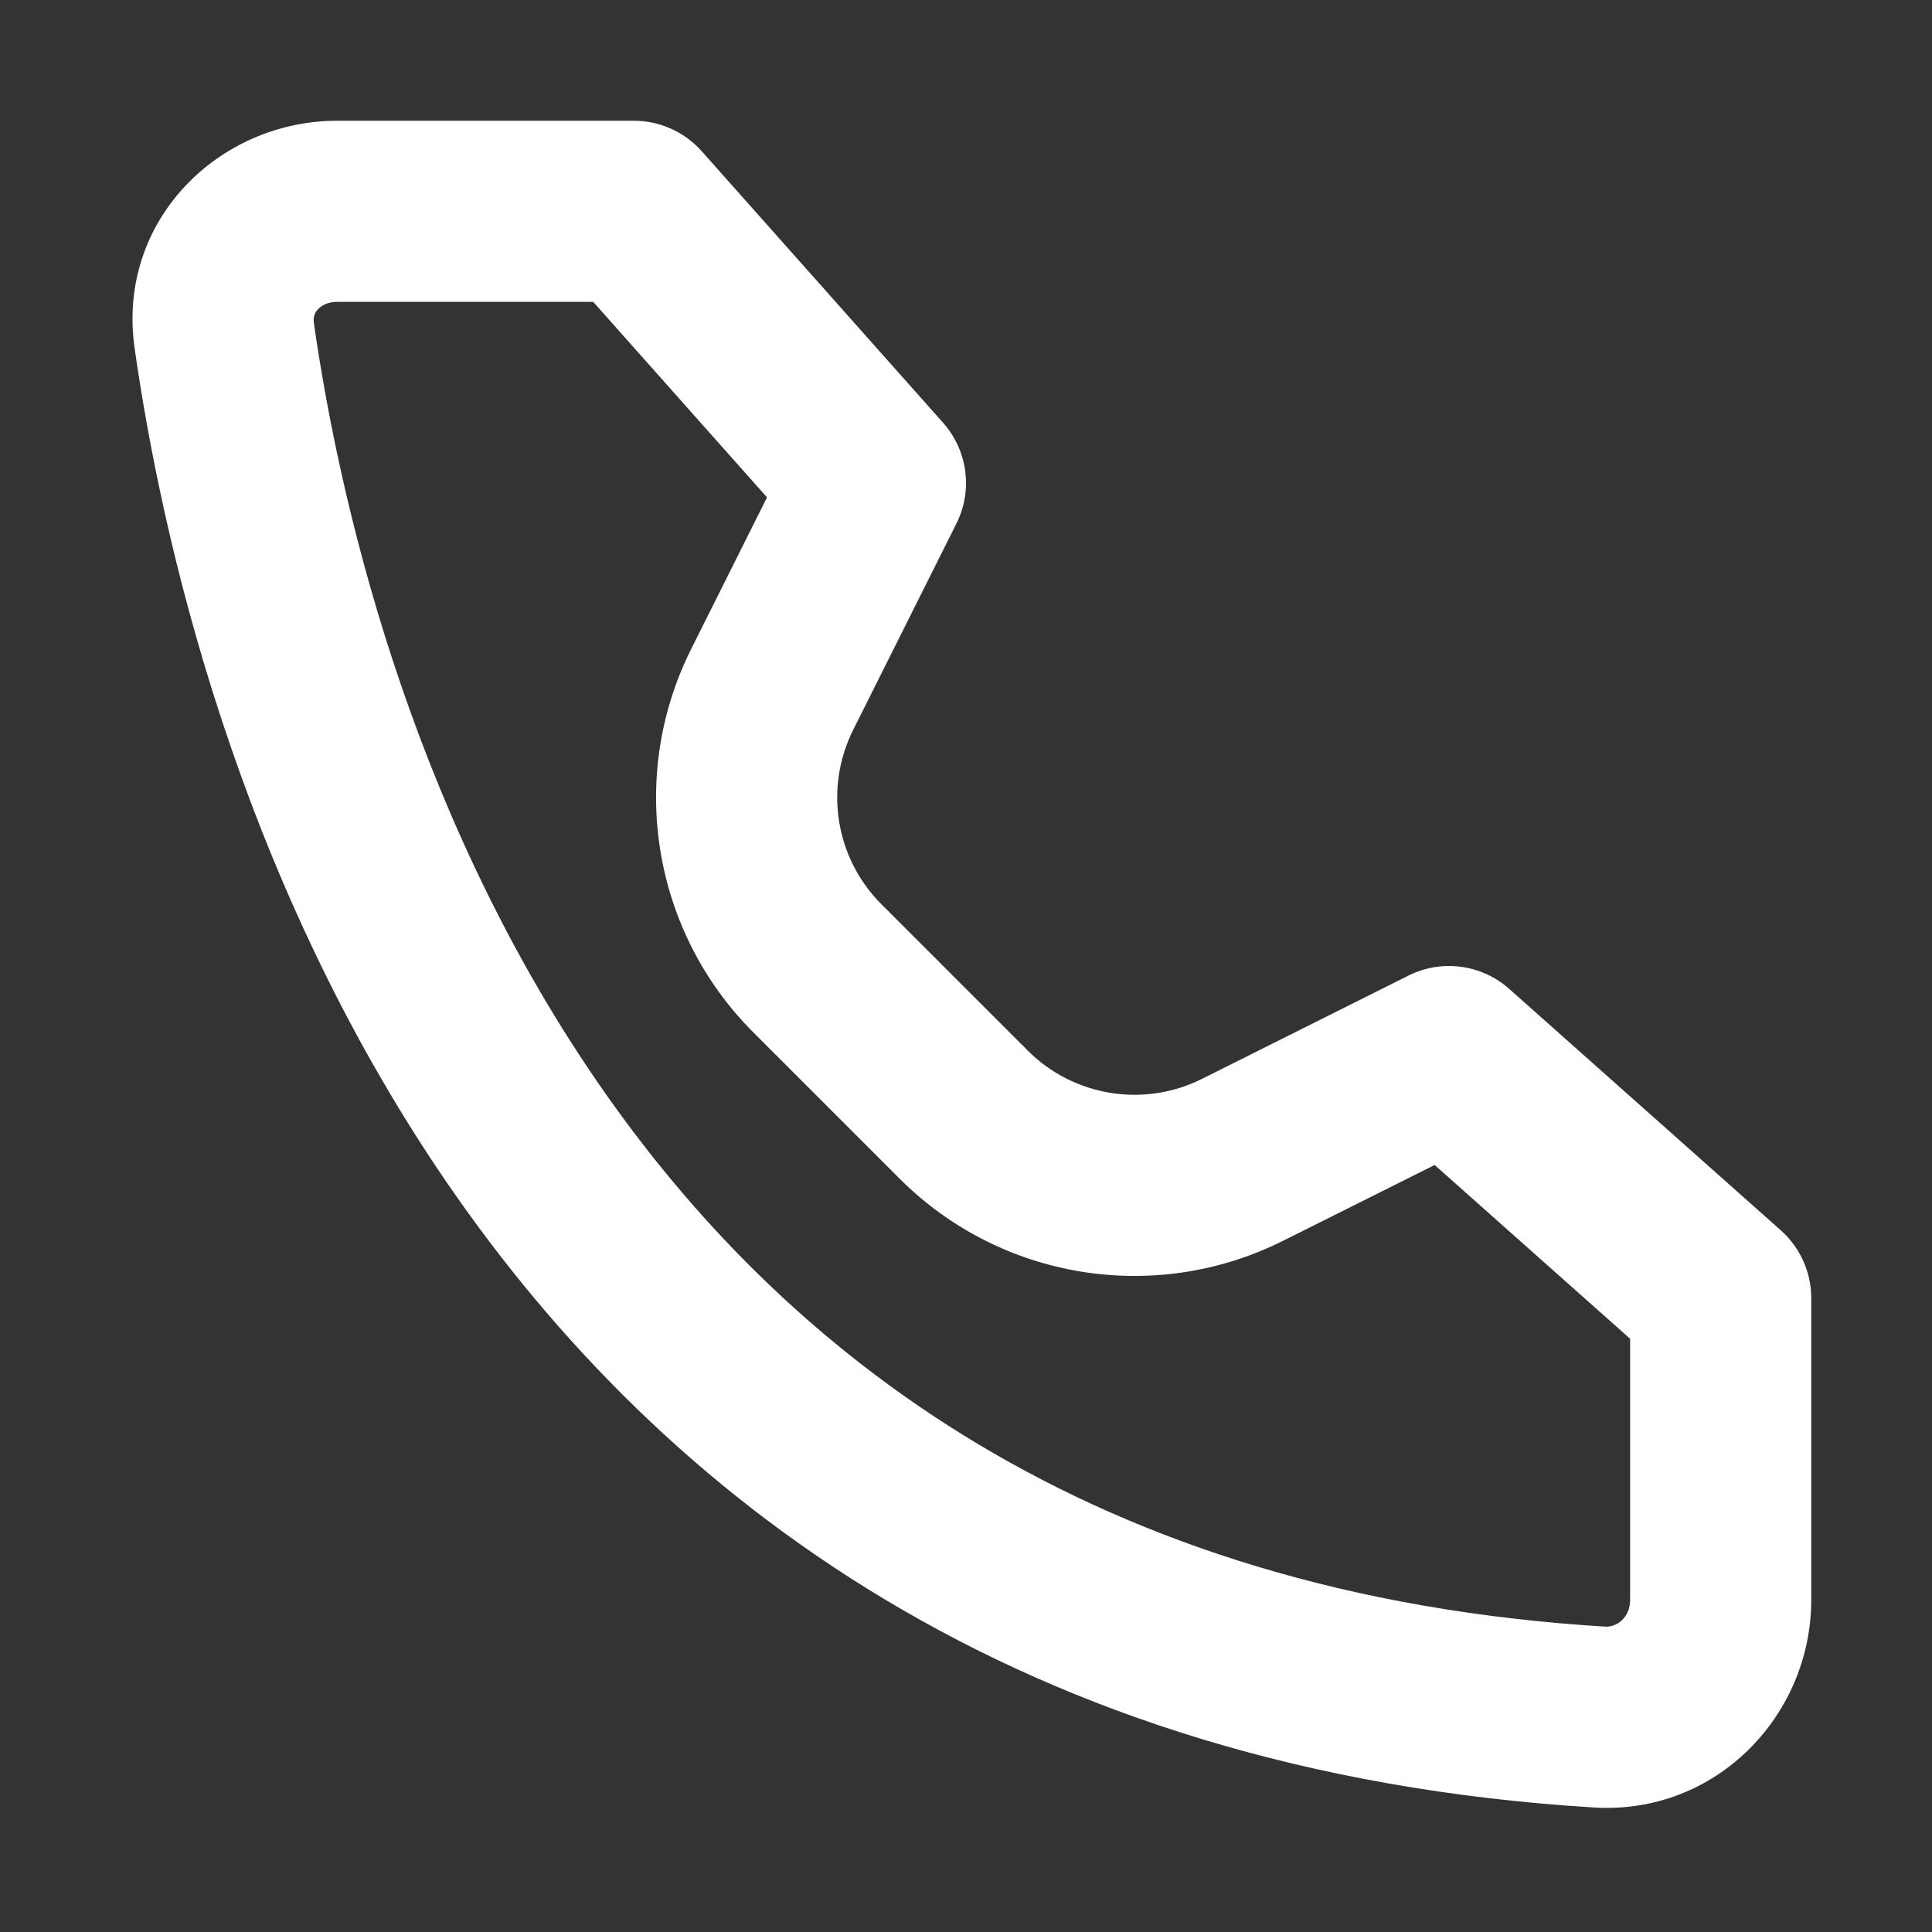<svg width="32" height="32" viewBox="0 0 16 16" fill="none" xmlns="http://www.w3.org/2000/svg">

<rect x="0" y="0" width="16" height="16" fill="#333333" stroke="none"/>

<path d="M5.25 1.75L5.811 1.252C5.668 1.092 5.464 1 5.25 1V1.75ZM14.25 10.75H15C15 10.536 14.908 10.332 14.748 10.189L14.25 10.75ZM12 8.75L12.498 8.189C12.269 7.986 11.939 7.942 11.665 8.079L12 8.75ZM7.25 4L7.921 4.335C8.058 4.061 8.014 3.731 7.811 3.502L7.25 4ZM6.395 5.711L5.724 5.375L6.395 5.711ZM13.248 14.22L13.202 14.969L13.248 14.22ZM10.289 9.605L9.954 8.935L10.289 9.605ZM1.115 2.885C1.328 4.381 1.943 7.233 3.705 9.8C5.488 12.398 8.433 14.677 13.202 14.969L13.294 13.471C9.038 13.211 6.494 11.213 4.941 8.951C3.366 6.656 2.798 4.065 2.599 2.673L1.115 2.885ZM5.25 1H2.791V2.5H5.25V1ZM15 13.25V10.75H13.5V13.25H15ZM14.748 10.189L12.498 8.189L11.502 9.311L13.752 11.311L14.748 10.189ZM11.665 8.079L9.954 8.935L10.625 10.276L12.335 9.421L11.665 8.079ZM8.511 8.7L7.3 7.489L6.239 8.55L7.45 9.761L8.511 8.7ZM7.065 6.046L7.921 4.335L6.579 3.665L5.724 5.375L7.065 6.046ZM7.811 3.502L5.811 1.252L4.689 2.248L6.689 4.498L7.811 3.502ZM7.3 7.489C6.919 7.109 6.825 6.527 7.065 6.046L5.724 5.375C5.194 6.434 5.402 7.713 6.239 8.55L7.3 7.489ZM13.202 14.969C14.213 15.03 15 14.206 15 13.25H13.5C13.5 13.399 13.385 13.477 13.294 13.471L13.202 14.969ZM9.954 8.935C9.473 9.175 8.891 9.081 8.511 8.7L7.45 9.761C8.287 10.598 9.566 10.806 10.625 10.276L9.954 8.935ZM2.599 2.673C2.593 2.625 2.606 2.591 2.632 2.562C2.662 2.53 2.715 2.5 2.791 2.5V1C1.814 1 0.963 1.826 1.115 2.885L2.599 2.673Z" fill="white"/>
</svg>
